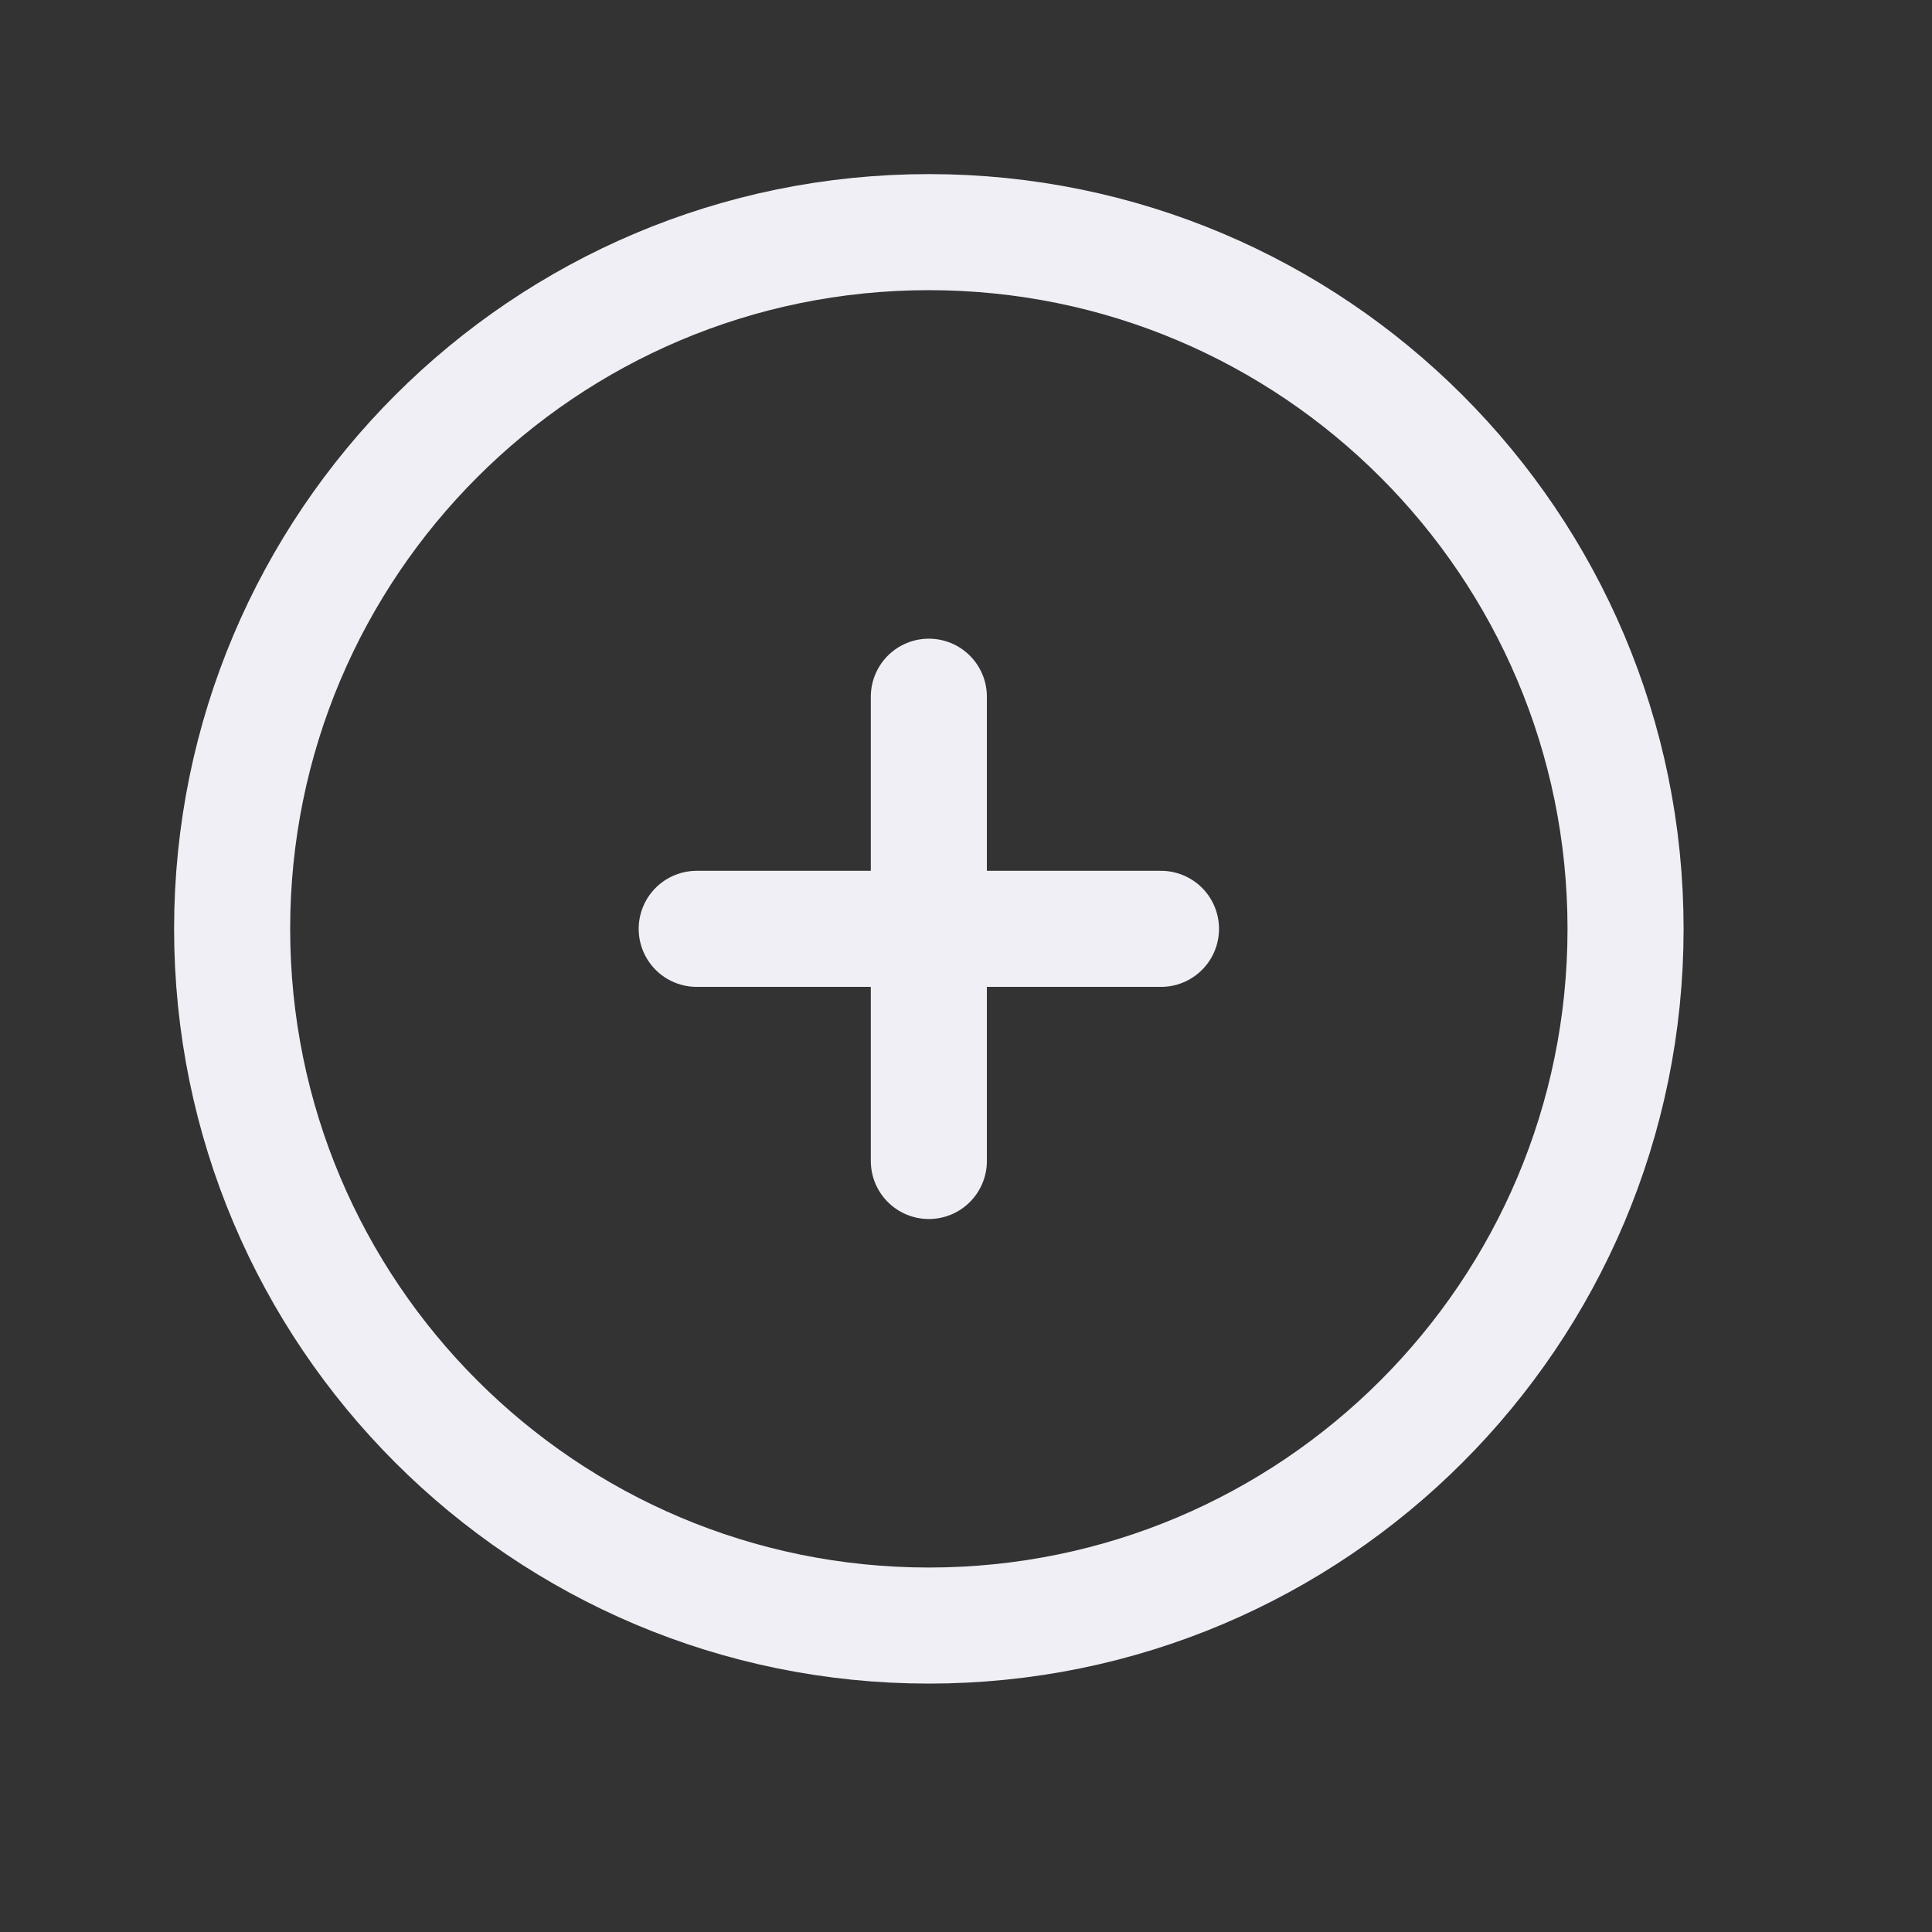 <svg width="13" height="13" viewBox="0 0 13 13" fill="none" xmlns="http://www.w3.org/2000/svg">
<rect x="0" y="0" width="13" height="13" fill="#333333" stroke="none"/>
<path d="M6.25 4.688V7.812M7.812 6.25H4.688M10.938 6.25C10.938 8.839 8.839 10.938 6.25 10.938C3.661 10.938 1.562 8.839 1.562 6.25C1.562 3.661 3.661 1.562 6.25 1.562C8.839 1.562 10.938 3.661 10.938 6.25Z" stroke="#EFEFF5" stroke-width="0.781" stroke-linecap="round" stroke-linejoin="round"/>
</svg>
